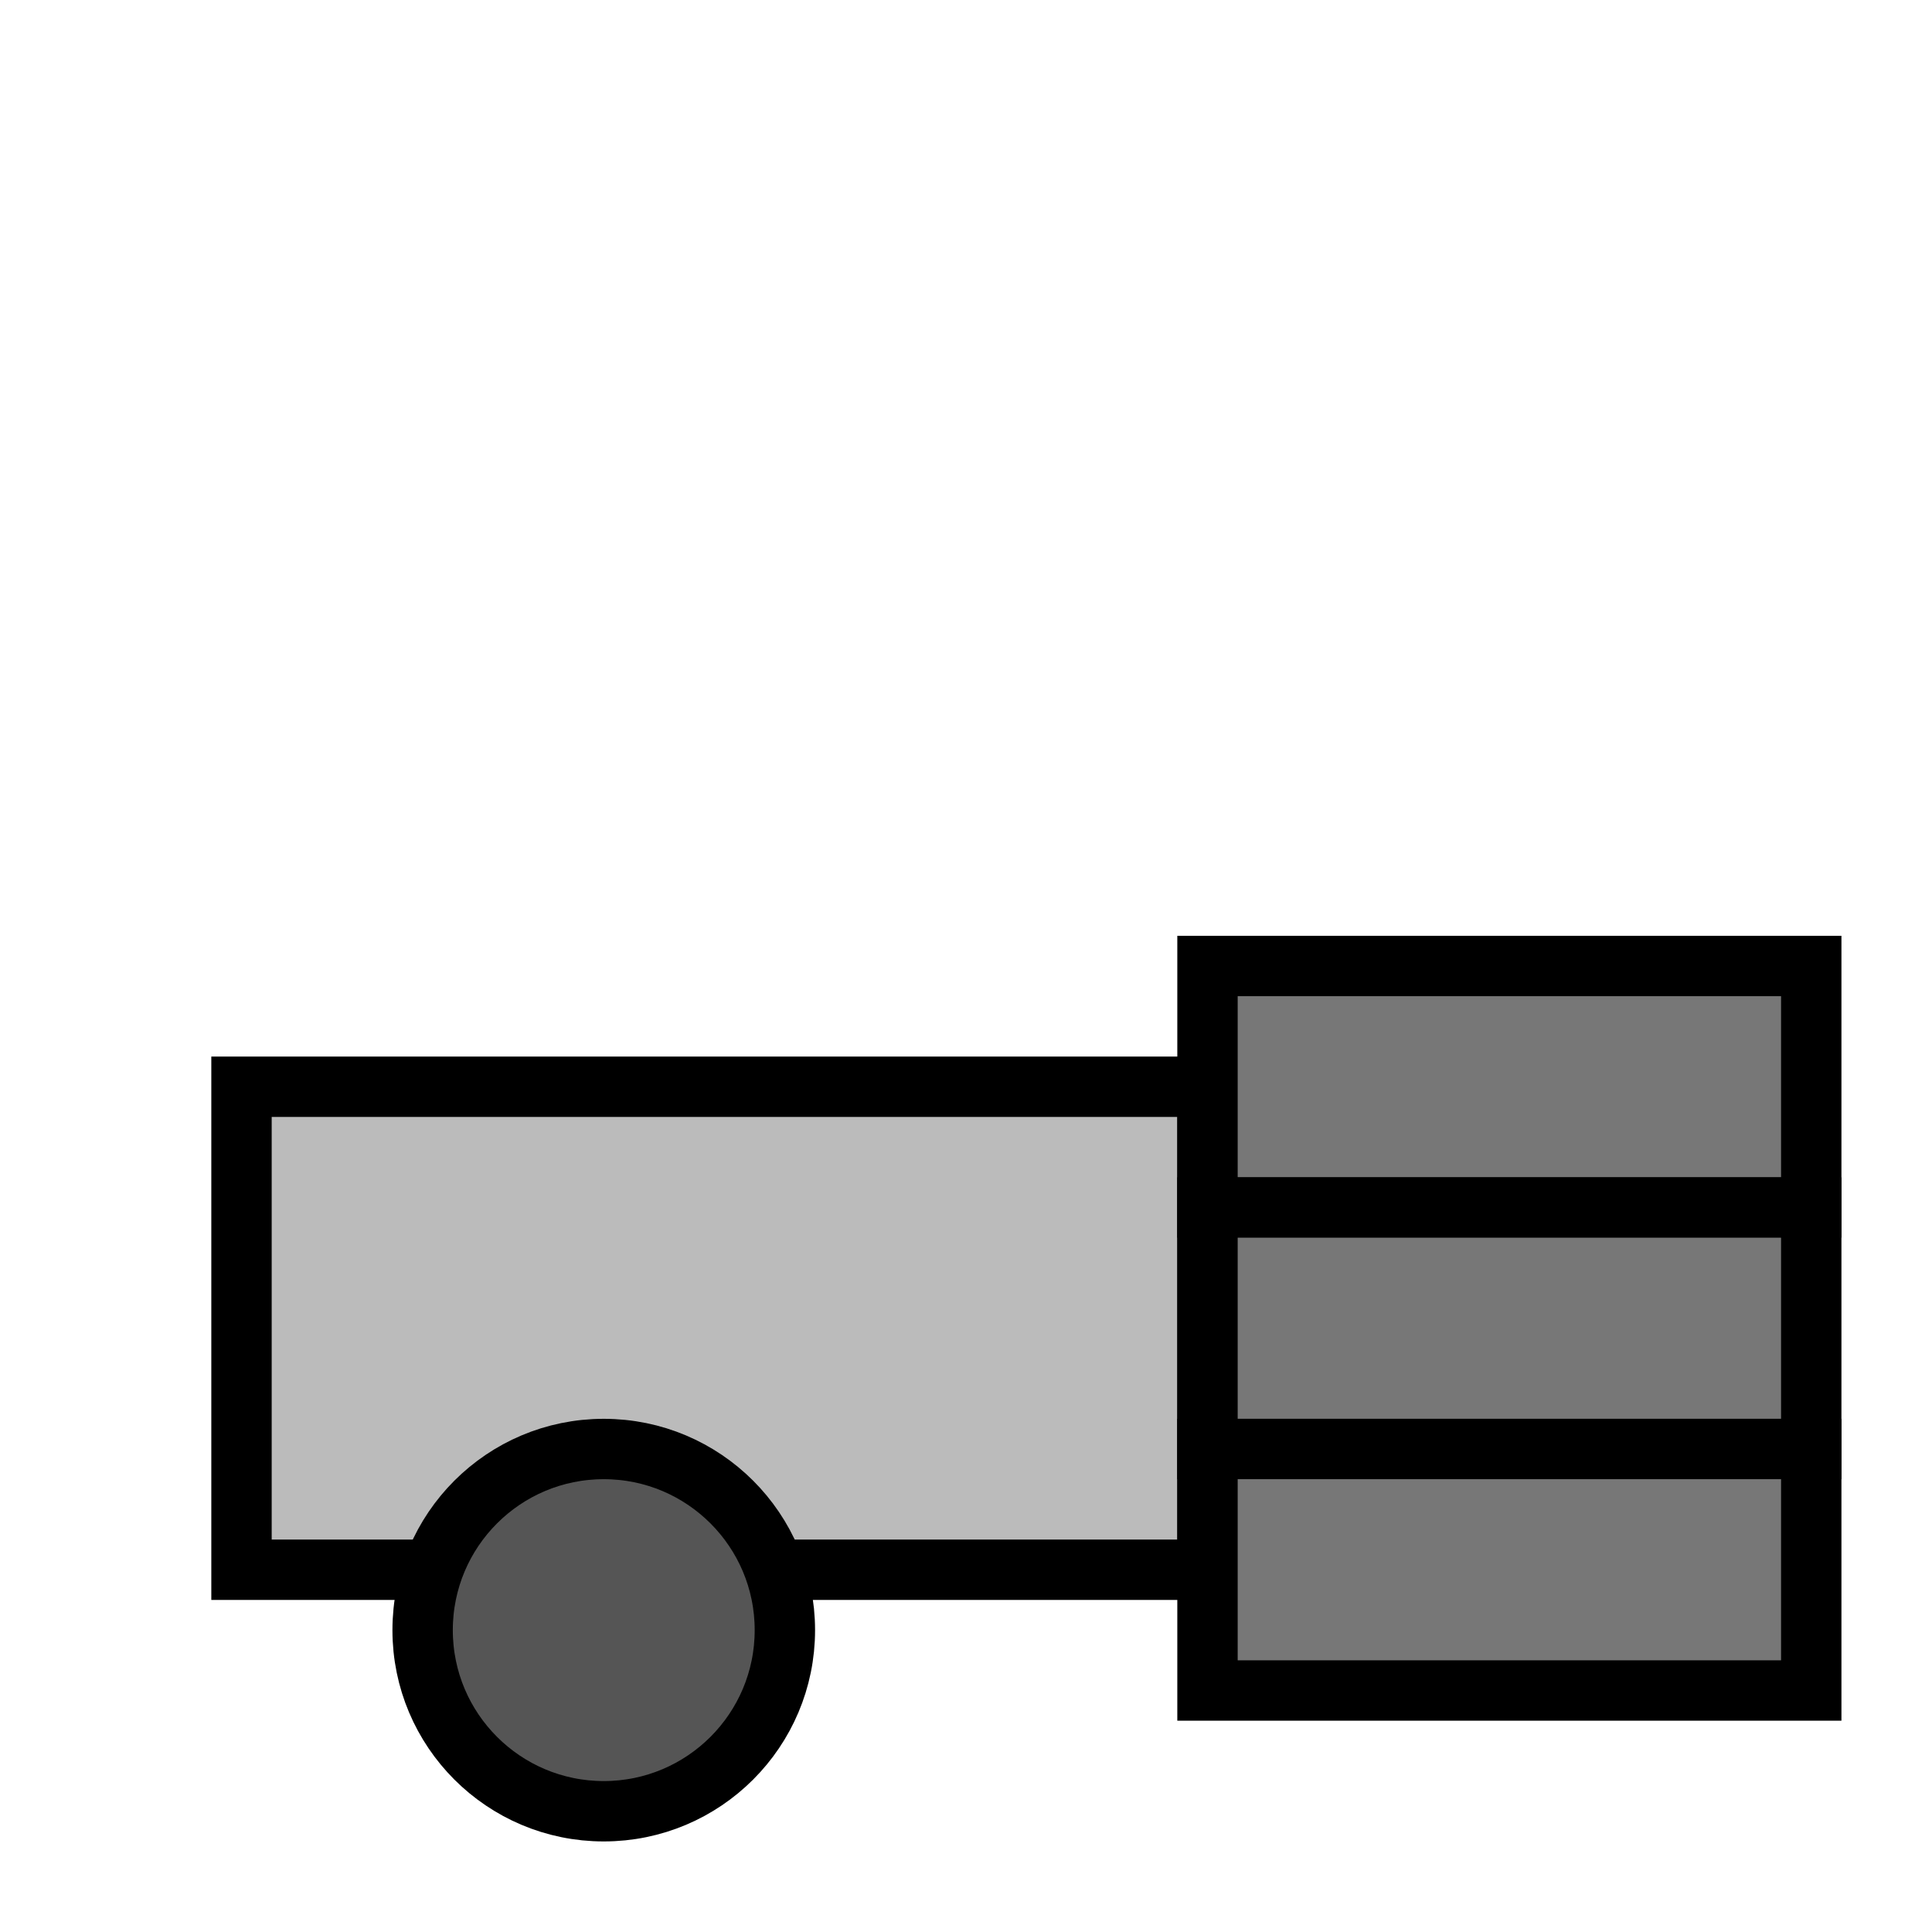 <svg xmlns="http://www.w3.org/2000/svg" width="64" height="64" viewBox="0 0 64 64">
  <rect x="8" y="36" width="32" height="16" fill="#bbb" stroke="#000" stroke-width="2"/>
  <circle cx="20" cy="54" r="6" fill="#555" stroke="#000" stroke-width="2"/>
  <rect x="40" y="32" width="20" height="8" fill="#777" stroke="#000" stroke-width="2"/>
  <rect x="40" y="40" width="20" height="8" fill="#777" stroke="#000" stroke-width="2"/>
  <rect x="40" y="48" width="20" height="8" fill="#777" stroke="#000" stroke-width="2"/>
</svg>
